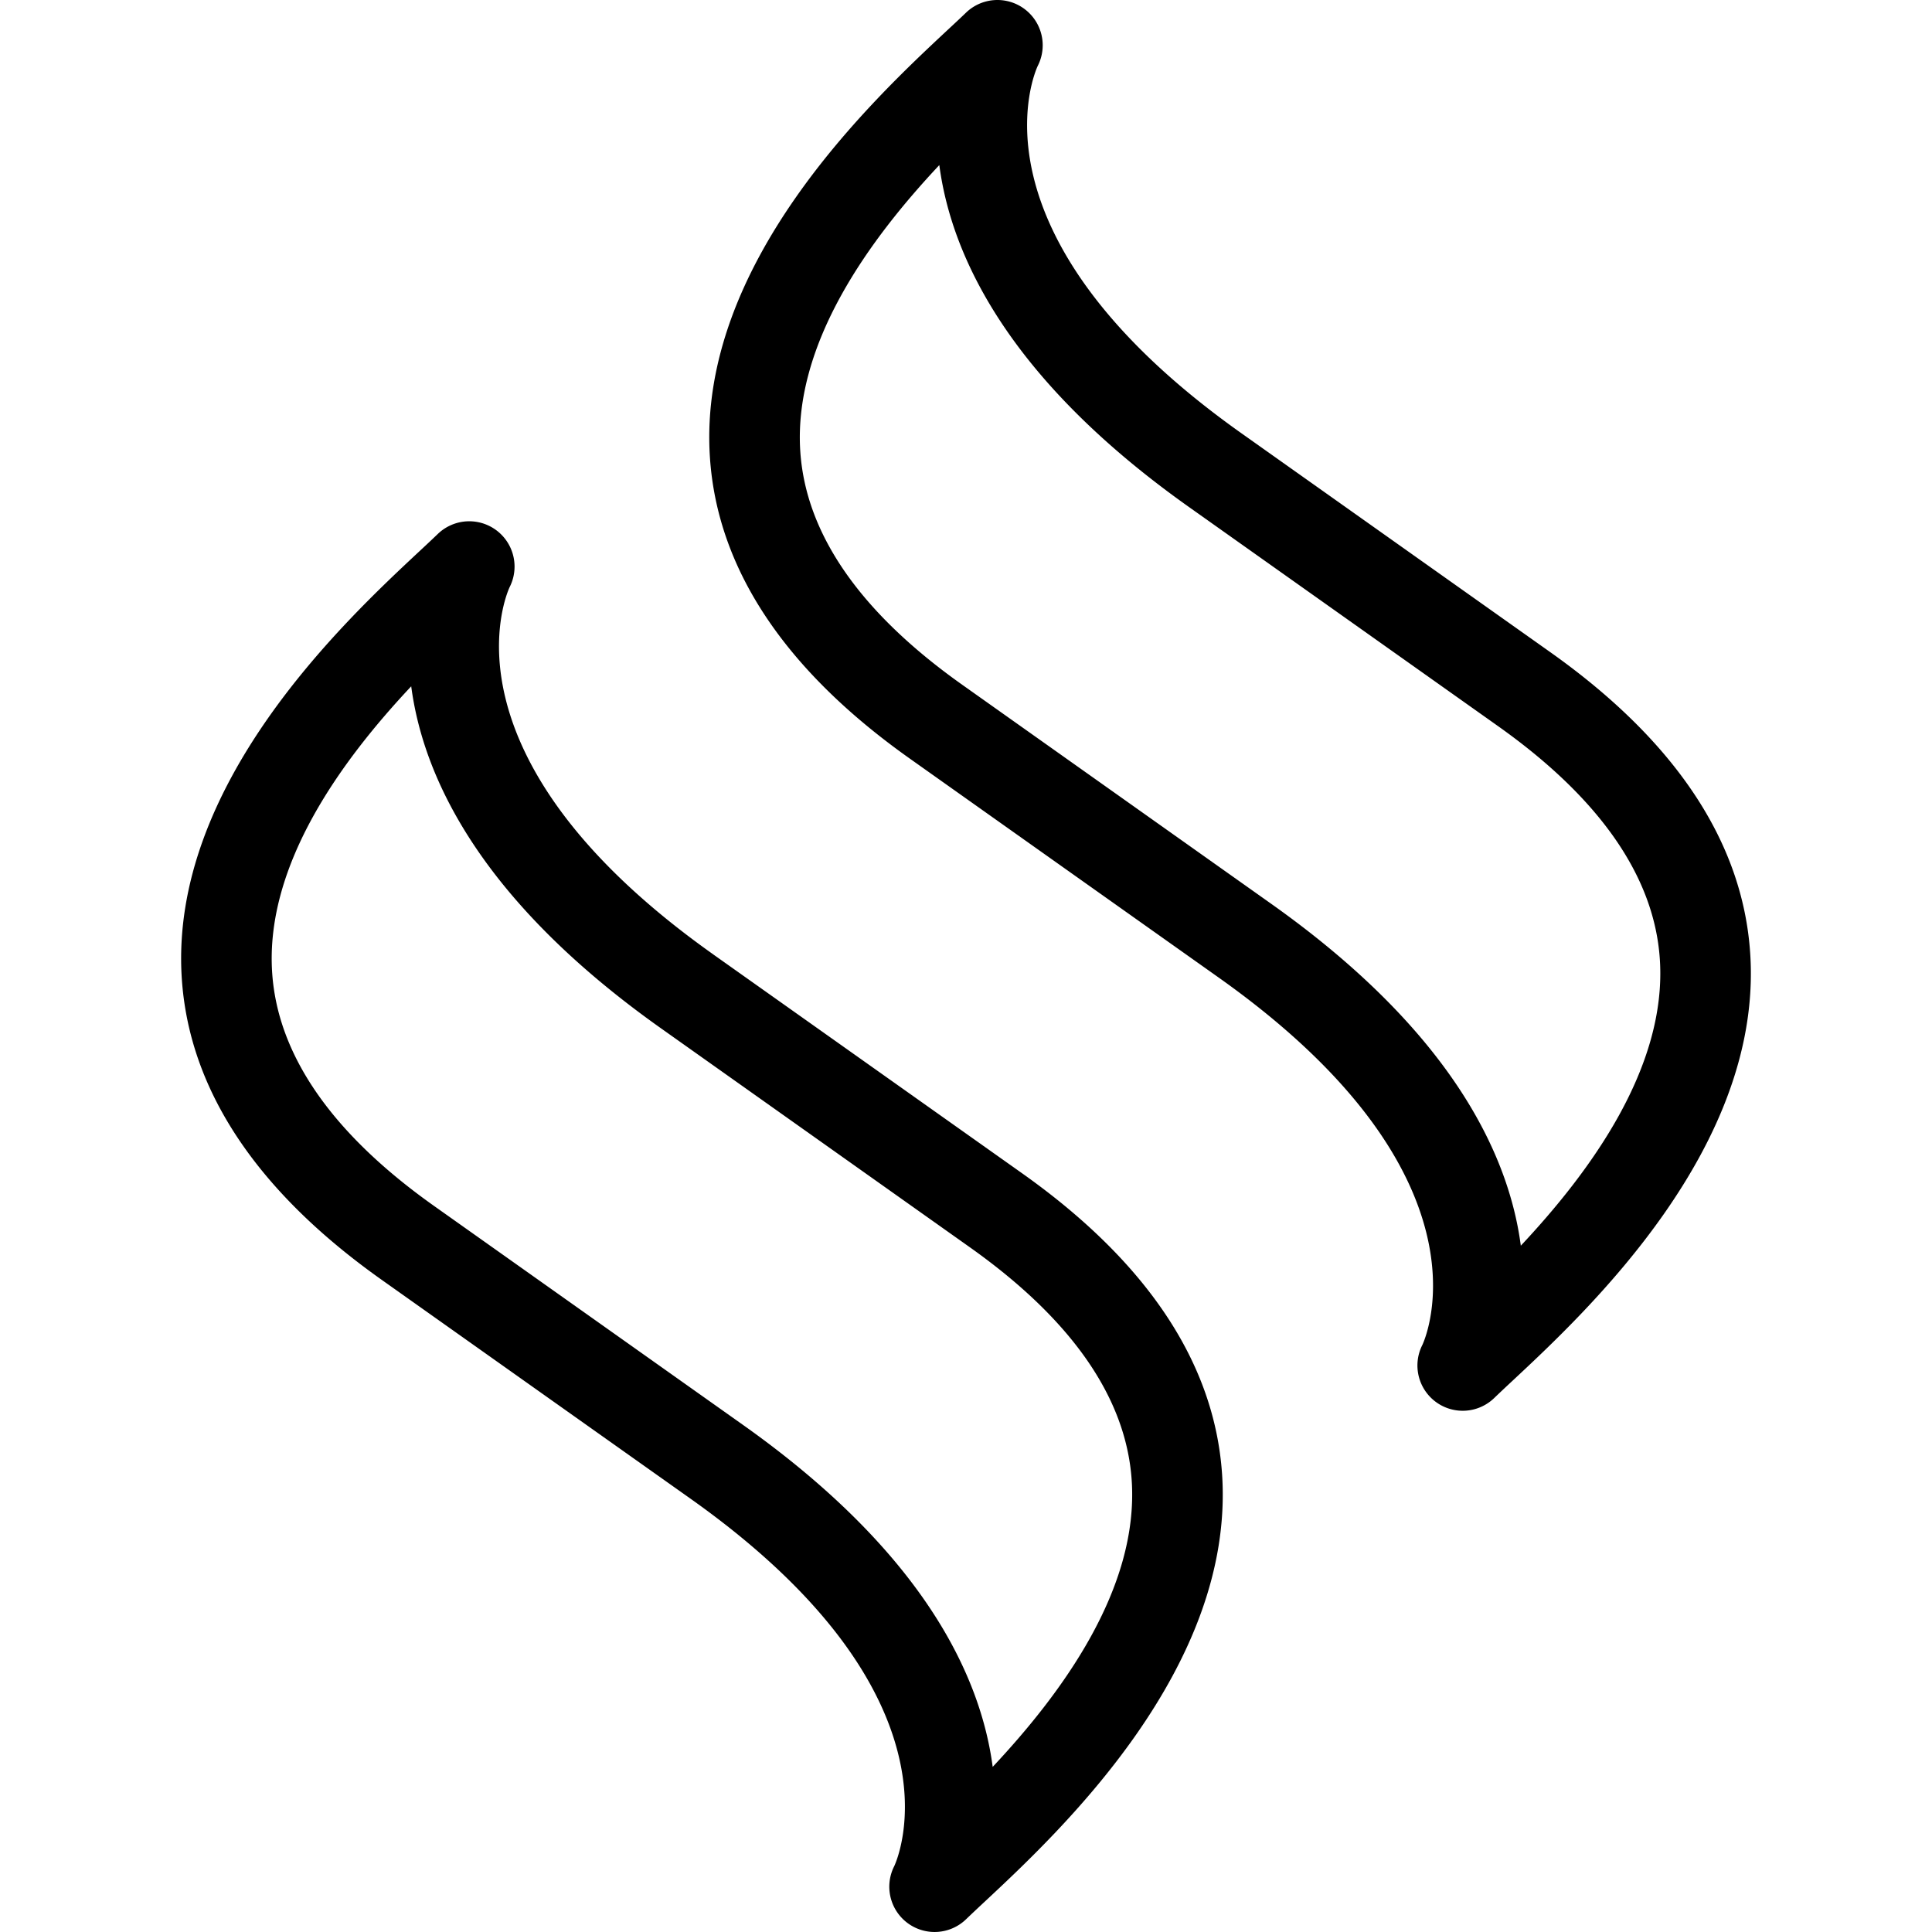 <svg xmlns="http://www.w3.org/2000/svg" width="64" height="64" fill="none" viewBox="0 0 64 64"><path fill="currentColor" fill-rule="evenodd" d="M42.104 29.935c6.014 4.262 7.883 8.351 8.275 11.33 2.272-2.422 4.847-5.895 4.605-9.492-.183-2.732-1.988-5.33-5.362-7.721L39.392 16.8c-6.015-4.263-7.883-8.354-8.276-11.331-2.272 2.42-4.846 5.894-4.605 9.491.184 2.733 1.988 5.33 5.362 7.722zm9.253-8.33c4.146 2.938 6.374 6.291 6.62 9.967.432 6.42-5.395 11.856-7.883 14.177q-.346.322-.598.564a1.5 1.5 0 0 1-1.933.127 1.5 1.5 0 0 1-.446-1.886c.098-.209 2.512-5.61-6.748-12.172l-10.23-7.252c-4.147-2.938-6.374-6.291-6.621-9.967-.432-6.42 5.395-11.857 7.883-14.18.229-.212.431-.401.598-.562a1.5 1.5 0 0 1 2.379 1.759c-.098.208-2.512 5.61 6.748 12.174zM24.609 47.199c6.014 4.262 7.883 8.353 8.275 11.331 2.272-2.421 4.847-5.894 4.605-9.492-.183-2.732-1.987-5.329-5.361-7.72l-10.231-7.253c-6.015-4.262-7.883-8.353-8.275-11.33-2.273 2.42-4.847 5.893-4.606 9.491.183 2.732 1.988 5.33 5.362 7.722zm-.978-15.58 10.232 7.251c4.145 2.938 6.373 6.292 6.62 9.967.43 6.42-5.396 11.857-7.884 14.178q-.346.322-.598.564a1.5 1.5 0 0 1-1.933.127 1.5 1.5 0 0 1-.446-1.886c.098-.208 2.513-5.612-6.748-12.174l-10.23-7.25c-4.147-2.939-6.374-6.293-6.621-9.969-.43-6.418 5.393-11.853 7.883-14.177l.002-.002q.345-.32.597-.562a1.501 1.501 0 0 1 2.379 1.76c-.098.208-2.512 5.61 6.747 12.172" clip-rule="evenodd"/></svg>